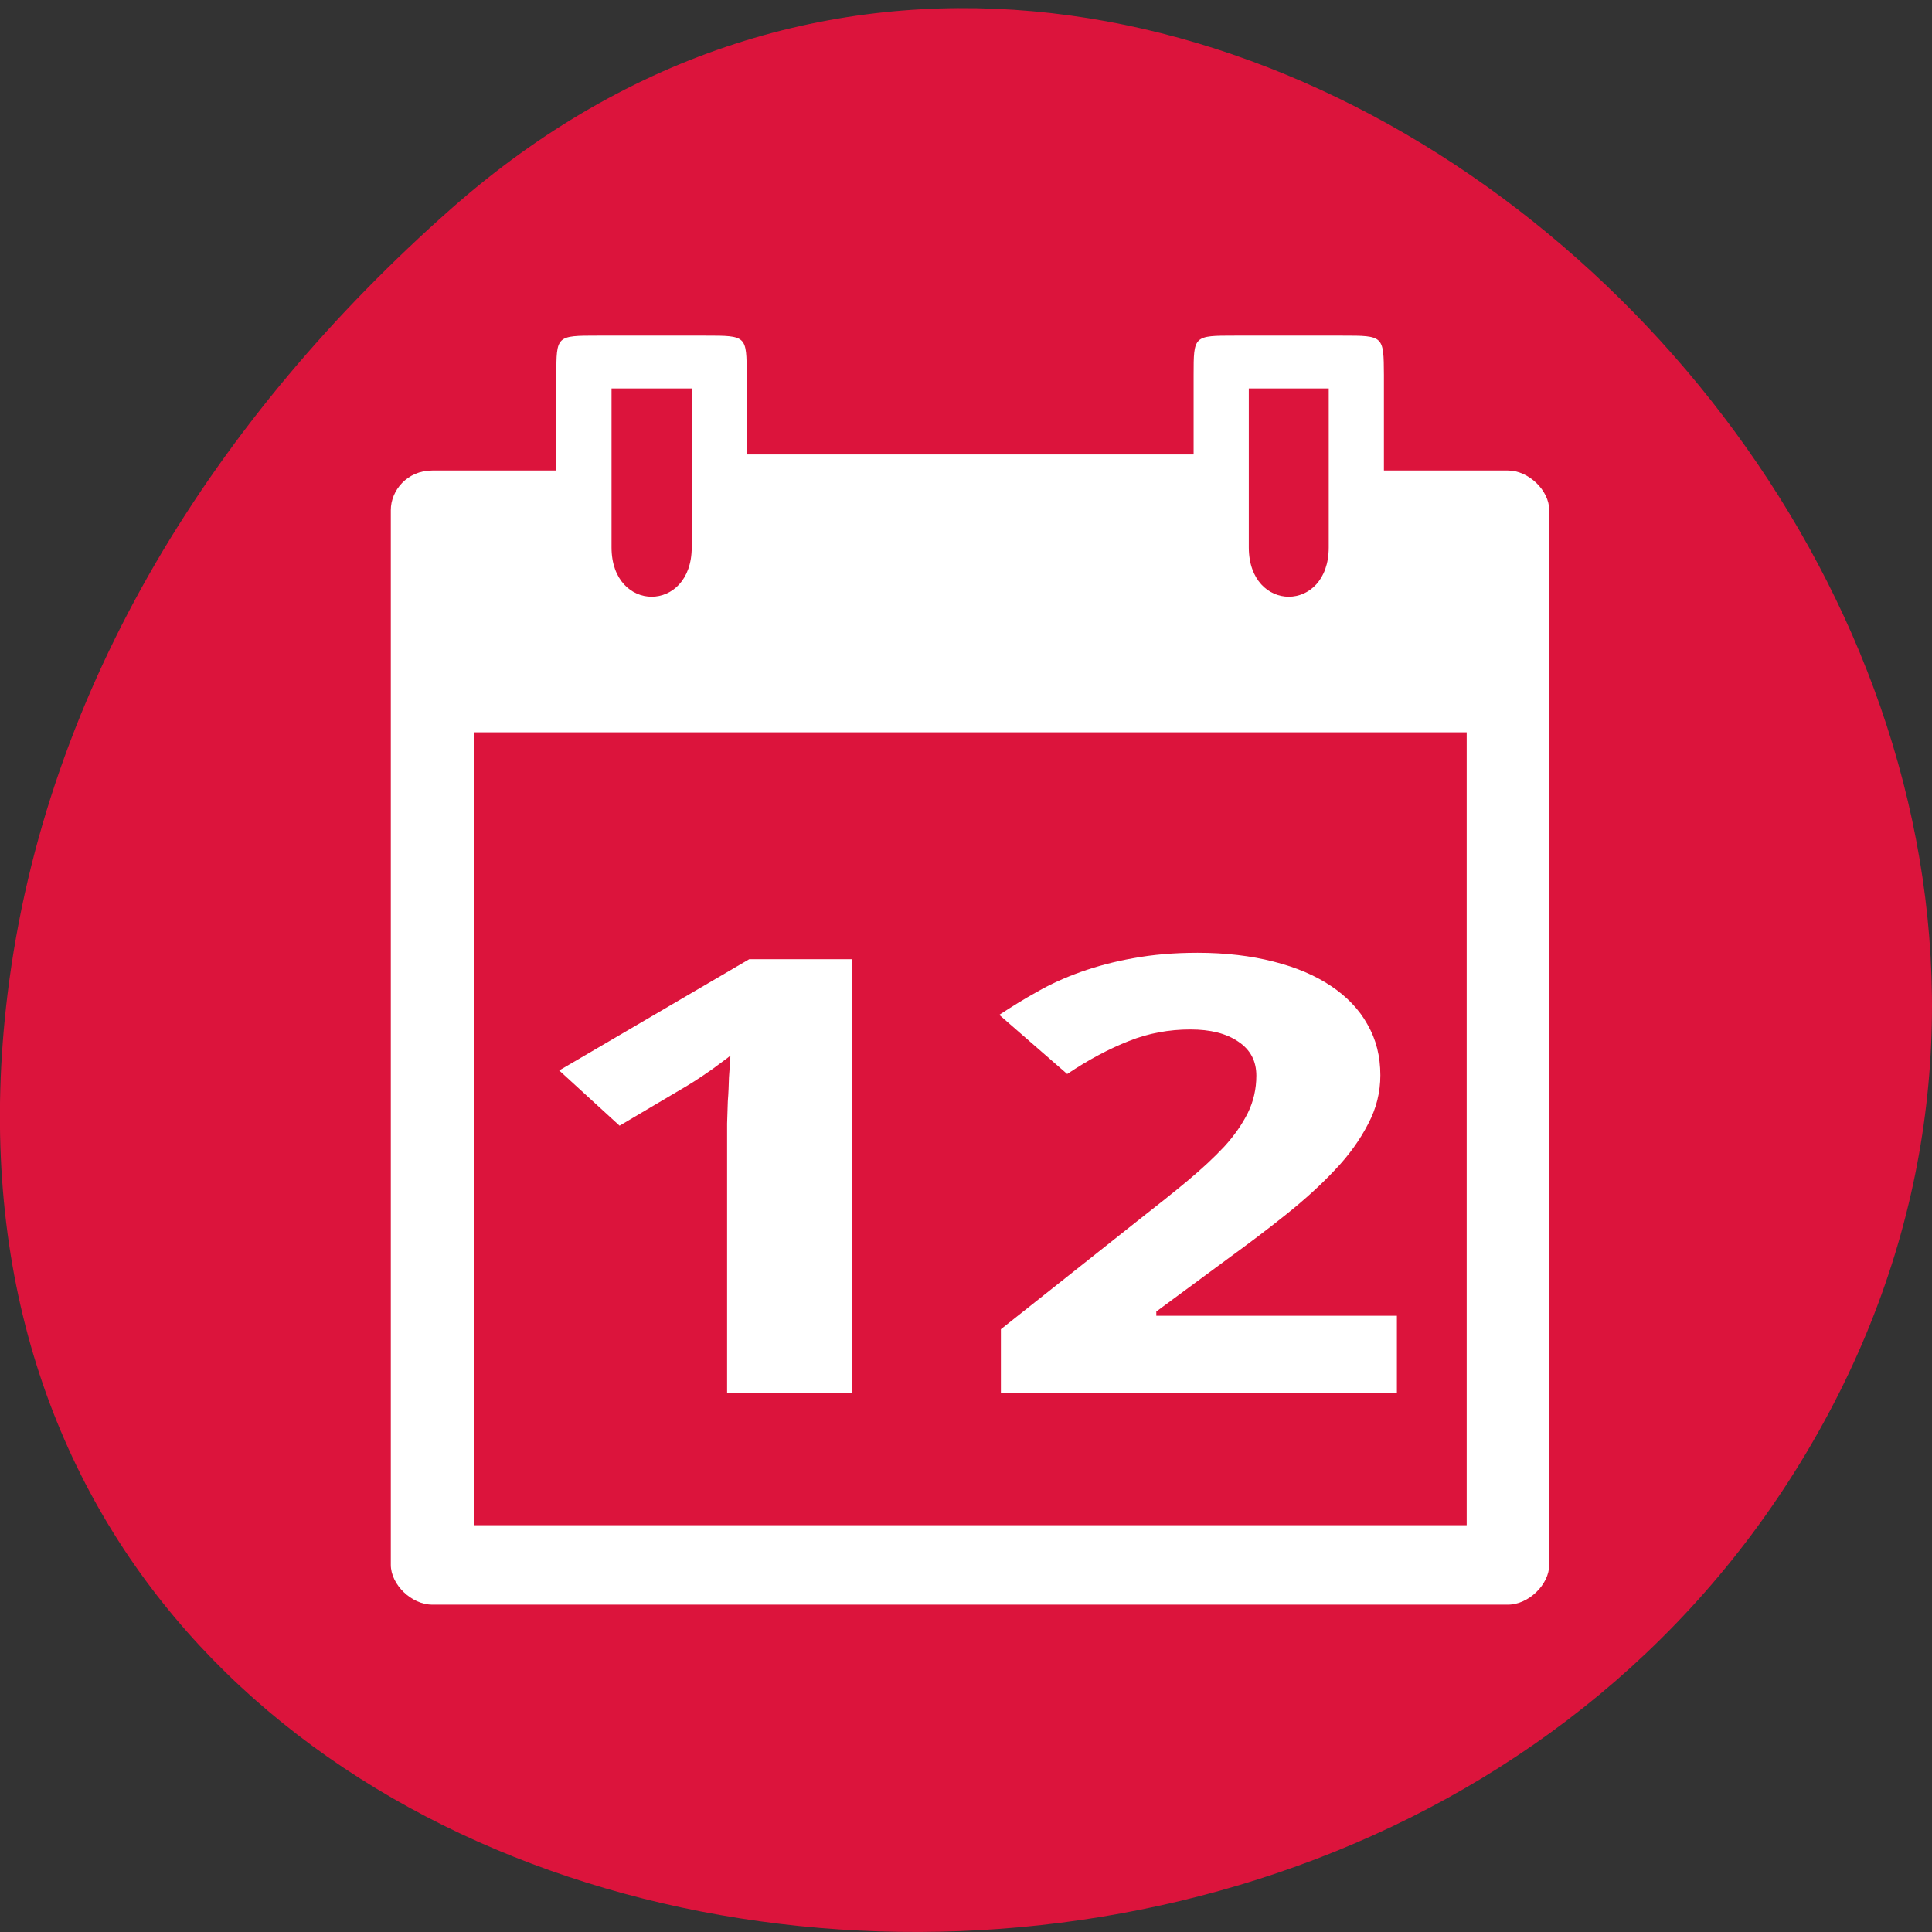 
<svg xmlns="http://www.w3.org/2000/svg" xmlns:xlink="http://www.w3.org/1999/xlink" width="32px" height="32px" viewBox="0 0 32 32" version="1.1">
<rect x="0" y="0" width="32" height="32" fill="#333333" stroke="none"/>
<g id="surface1">
<path style=" stroke:none;fill-rule:nonzero;fill:rgb(86.275%,7.843%,23.529%);fill-opacity:1;" d="M 7.473 3.457 C 19.379 -7.059 37.695 9.527 30.289 23.406 C 22.801 37.438 -1.98 33.699 0.125 16.465 C 0.754 11.336 3.59 6.887 7.473 3.457 Z M 7.473 3.457 "/>
<path style=" stroke:none;fill-rule:nonzero;fill:rgb(100%,100%,100%);fill-opacity:1;" d="M 9.215 6.215 L 9.215 7.793 L 7.16 7.793 C 6.746 7.793 6.473 8.121 6.473 8.449 L 6.473 25.918 C 6.473 26.246 6.816 26.578 7.16 26.578 L 24.977 26.578 C 25.316 26.578 25.66 26.246 25.66 25.918 L 25.66 8.449 C 25.66 8.121 25.316 7.793 24.977 7.793 L 22.922 7.793 L 22.922 6.215 C 22.918 5.559 22.918 5.559 22.234 5.559 L 20.453 5.559 C 19.77 5.559 19.77 5.559 19.77 6.215 L 19.77 7.527 L 12.367 7.527 L 12.367 6.215 C 12.367 5.559 12.367 5.559 11.684 5.559 L 9.902 5.559 C 9.215 5.559 9.215 5.559 9.215 6.215 Z M 10.129 6.434 L 11.457 6.434 L 11.457 9.066 C 11.457 10.156 10.129 10.156 10.129 9.066 Z M 20.684 6.434 L 22.008 6.434 L 22.008 9.066 C 22.008 10.156 20.684 10.156 20.684 9.066 Z M 7.848 12.129 L 24.293 12.129 L 24.293 25.262 L 7.848 25.262 Z M 7.848 12.129 "/>
<path style=" stroke:none;fill-rule:nonzero;fill:rgb(100%,100%,100%);fill-opacity:1;" d="M 14.105 23.074 L 12.043 23.074 L 12.043 18.914 C 12.043 18.828 12.043 18.727 12.043 18.609 C 12.047 18.488 12.051 18.363 12.055 18.238 C 12.066 18.105 12.07 17.973 12.074 17.844 C 12.086 17.711 12.09 17.59 12.098 17.484 C 12.074 17.504 12.035 17.535 11.98 17.574 C 11.93 17.613 11.867 17.656 11.801 17.707 C 11.734 17.75 11.668 17.801 11.594 17.848 C 11.523 17.895 11.453 17.941 11.387 17.98 L 10.262 18.645 L 9.262 17.73 L 12.41 15.887 L 14.109 15.887 L 14.109 23.074 Z M 14.105 23.074 "/>
<path style=" stroke:none;fill-rule:nonzero;fill:rgb(100%,100%,100%);fill-opacity:1;" d="M 23.137 23.074 L 16.578 23.074 L 16.578 22.016 L 18.879 20.191 C 19.168 19.965 19.434 19.754 19.668 19.559 C 19.902 19.363 20.105 19.176 20.277 18.992 C 20.445 18.809 20.574 18.621 20.668 18.434 C 20.762 18.242 20.809 18.035 20.809 17.816 C 20.809 17.574 20.711 17.387 20.512 17.254 C 20.312 17.117 20.051 17.051 19.715 17.051 C 19.363 17.051 19.023 17.113 18.699 17.242 C 18.371 17.371 18.031 17.551 17.676 17.789 L 16.551 16.809 C 16.754 16.676 16.961 16.547 17.18 16.426 C 17.398 16.301 17.641 16.191 17.902 16.098 C 18.168 16.004 18.457 15.926 18.77 15.871 C 19.09 15.812 19.441 15.781 19.836 15.781 C 20.301 15.781 20.723 15.832 21.09 15.926 C 21.465 16.02 21.785 16.156 22.047 16.332 C 22.309 16.508 22.512 16.719 22.648 16.965 C 22.793 17.215 22.863 17.496 22.863 17.809 C 22.863 18.09 22.797 18.359 22.66 18.617 C 22.527 18.875 22.348 19.129 22.113 19.375 C 21.883 19.621 21.613 19.867 21.305 20.113 C 21.004 20.355 20.676 20.602 20.328 20.855 L 19.152 21.723 L 19.152 21.793 L 23.137 21.793 Z M 23.137 23.074 "/>
</g>
</svg>
